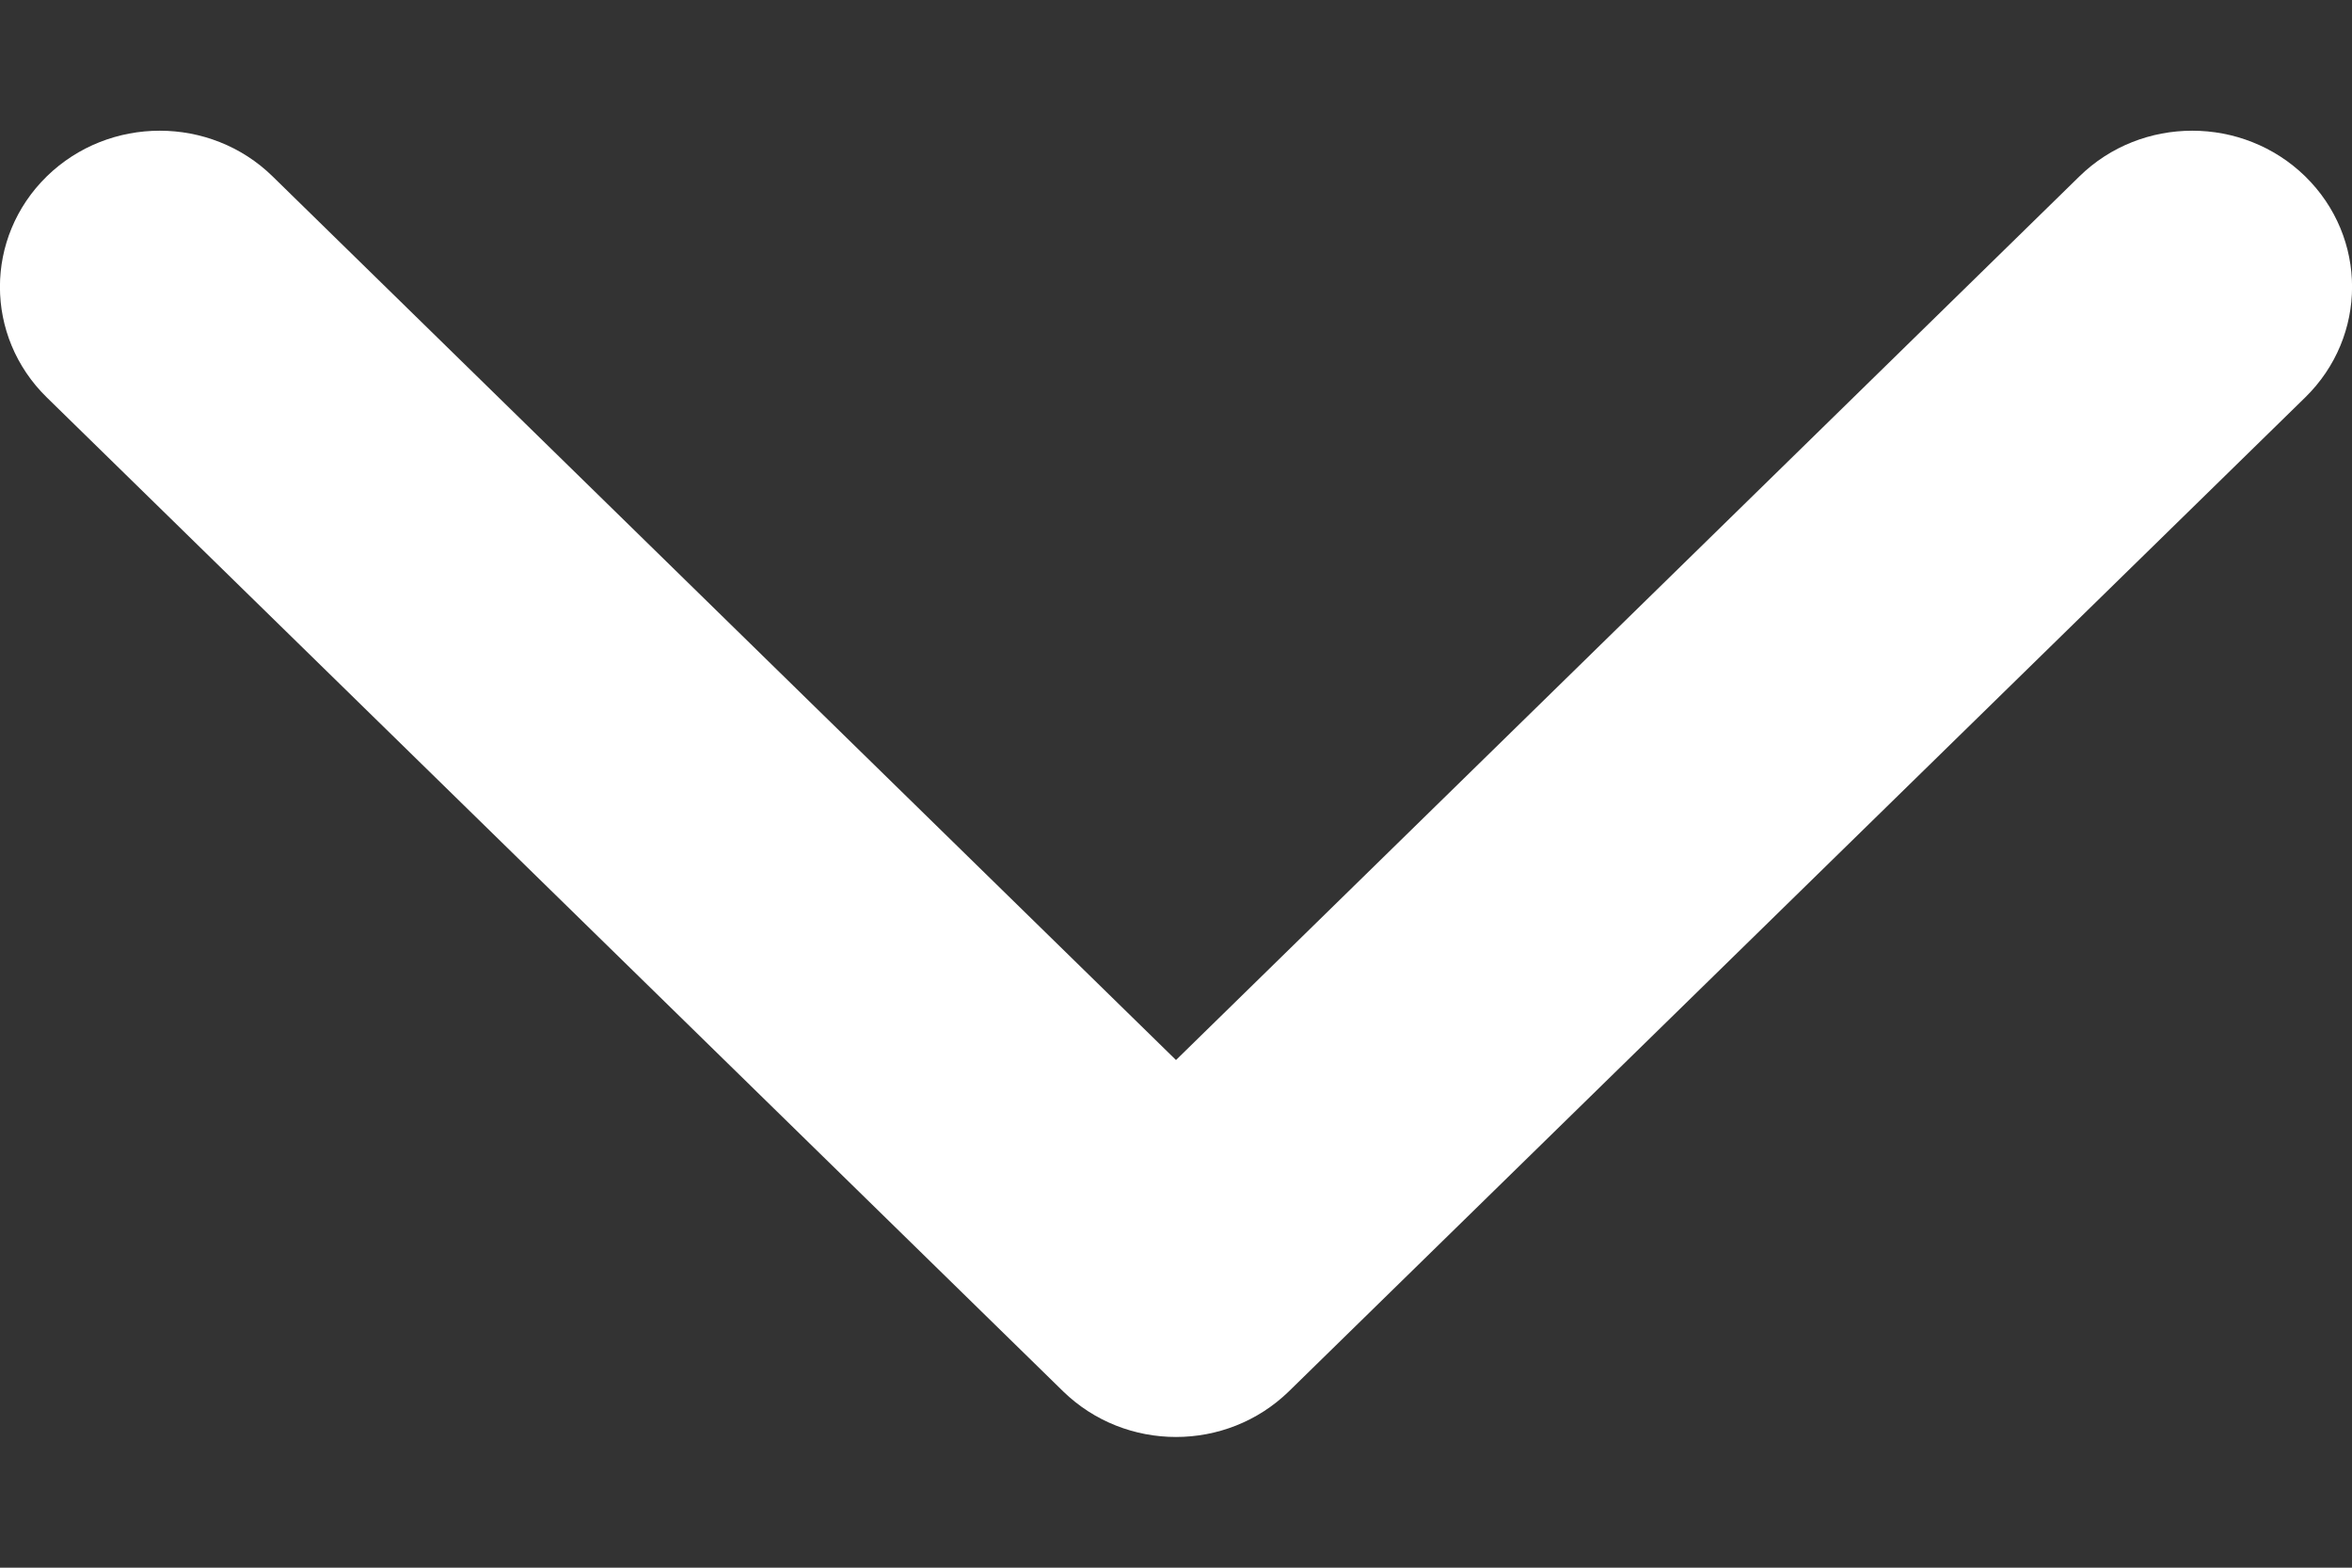 <svg width="9" height="6" viewBox="0 0 9 6" fill="none" xmlns="http://www.w3.org/2000/svg">
<rect x="0" y="0" width="9" height="6" fill="#333333" stroke="none"/>
<path fill-rule="evenodd" clip-rule="evenodd" d="M8.821 1.521L4.932 5.325C4.693 5.558 4.307 5.558 4.068 5.325L0.179 1.521C-0.06 1.287 -0.06 0.909 0.179 0.675C0.418 0.442 0.805 0.442 1.043 0.675L4.5 4.057L7.957 0.675C8.195 0.442 8.582 0.442 8.821 0.675C9.06 0.909 9.06 1.287 8.821 1.521Z" fill="white"/>
</svg>
